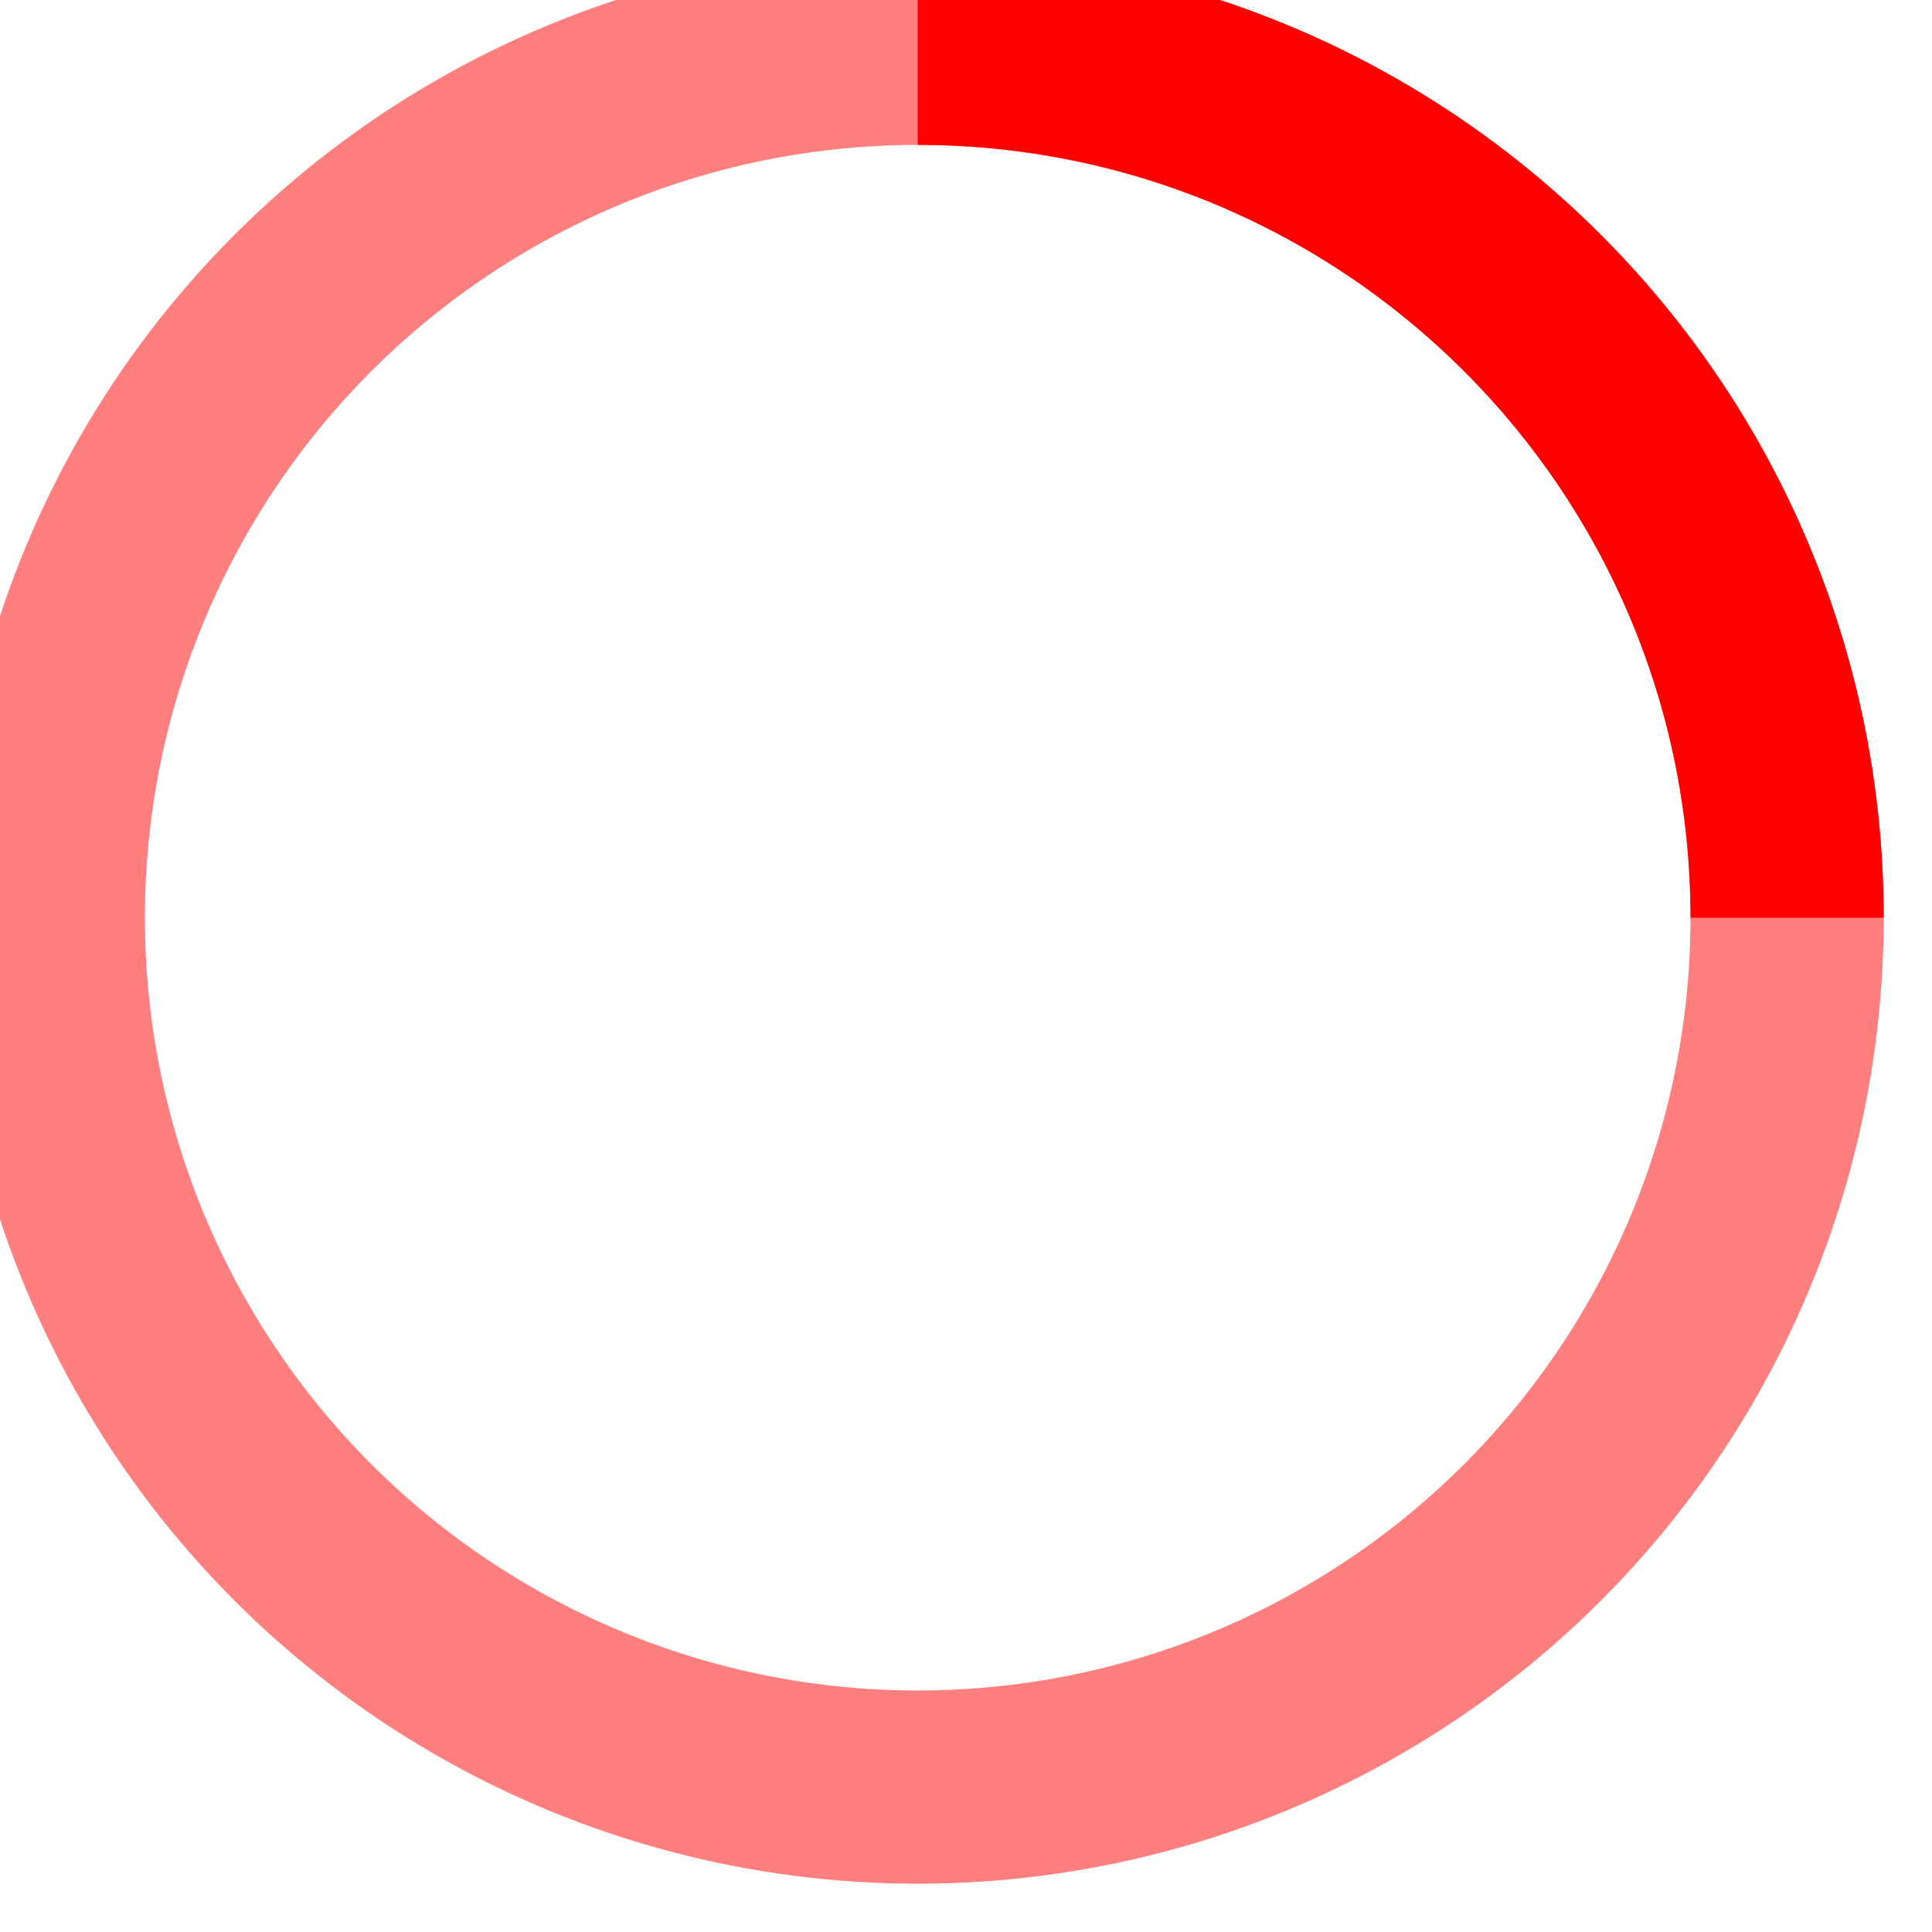 <svg width="36" height="36" viewBox="0 0 40 40" xmlns="http://www.w3.org/2000/svg" stroke="red">
	<g transform="translate(1 1)" stroke-width="4" fill="none">
		<circle stroke-opacity=".5" cx="18" cy="18" r="18"/>
		<path d="M36 18c0-9.94-8.06-18-18-18">
			<animateTransform attributeName="transform" type="rotate" from="0 18 18" to="360 18 18" dur="1s" repeatCount="indefinite"/>
		</path>
	</g>
</svg>